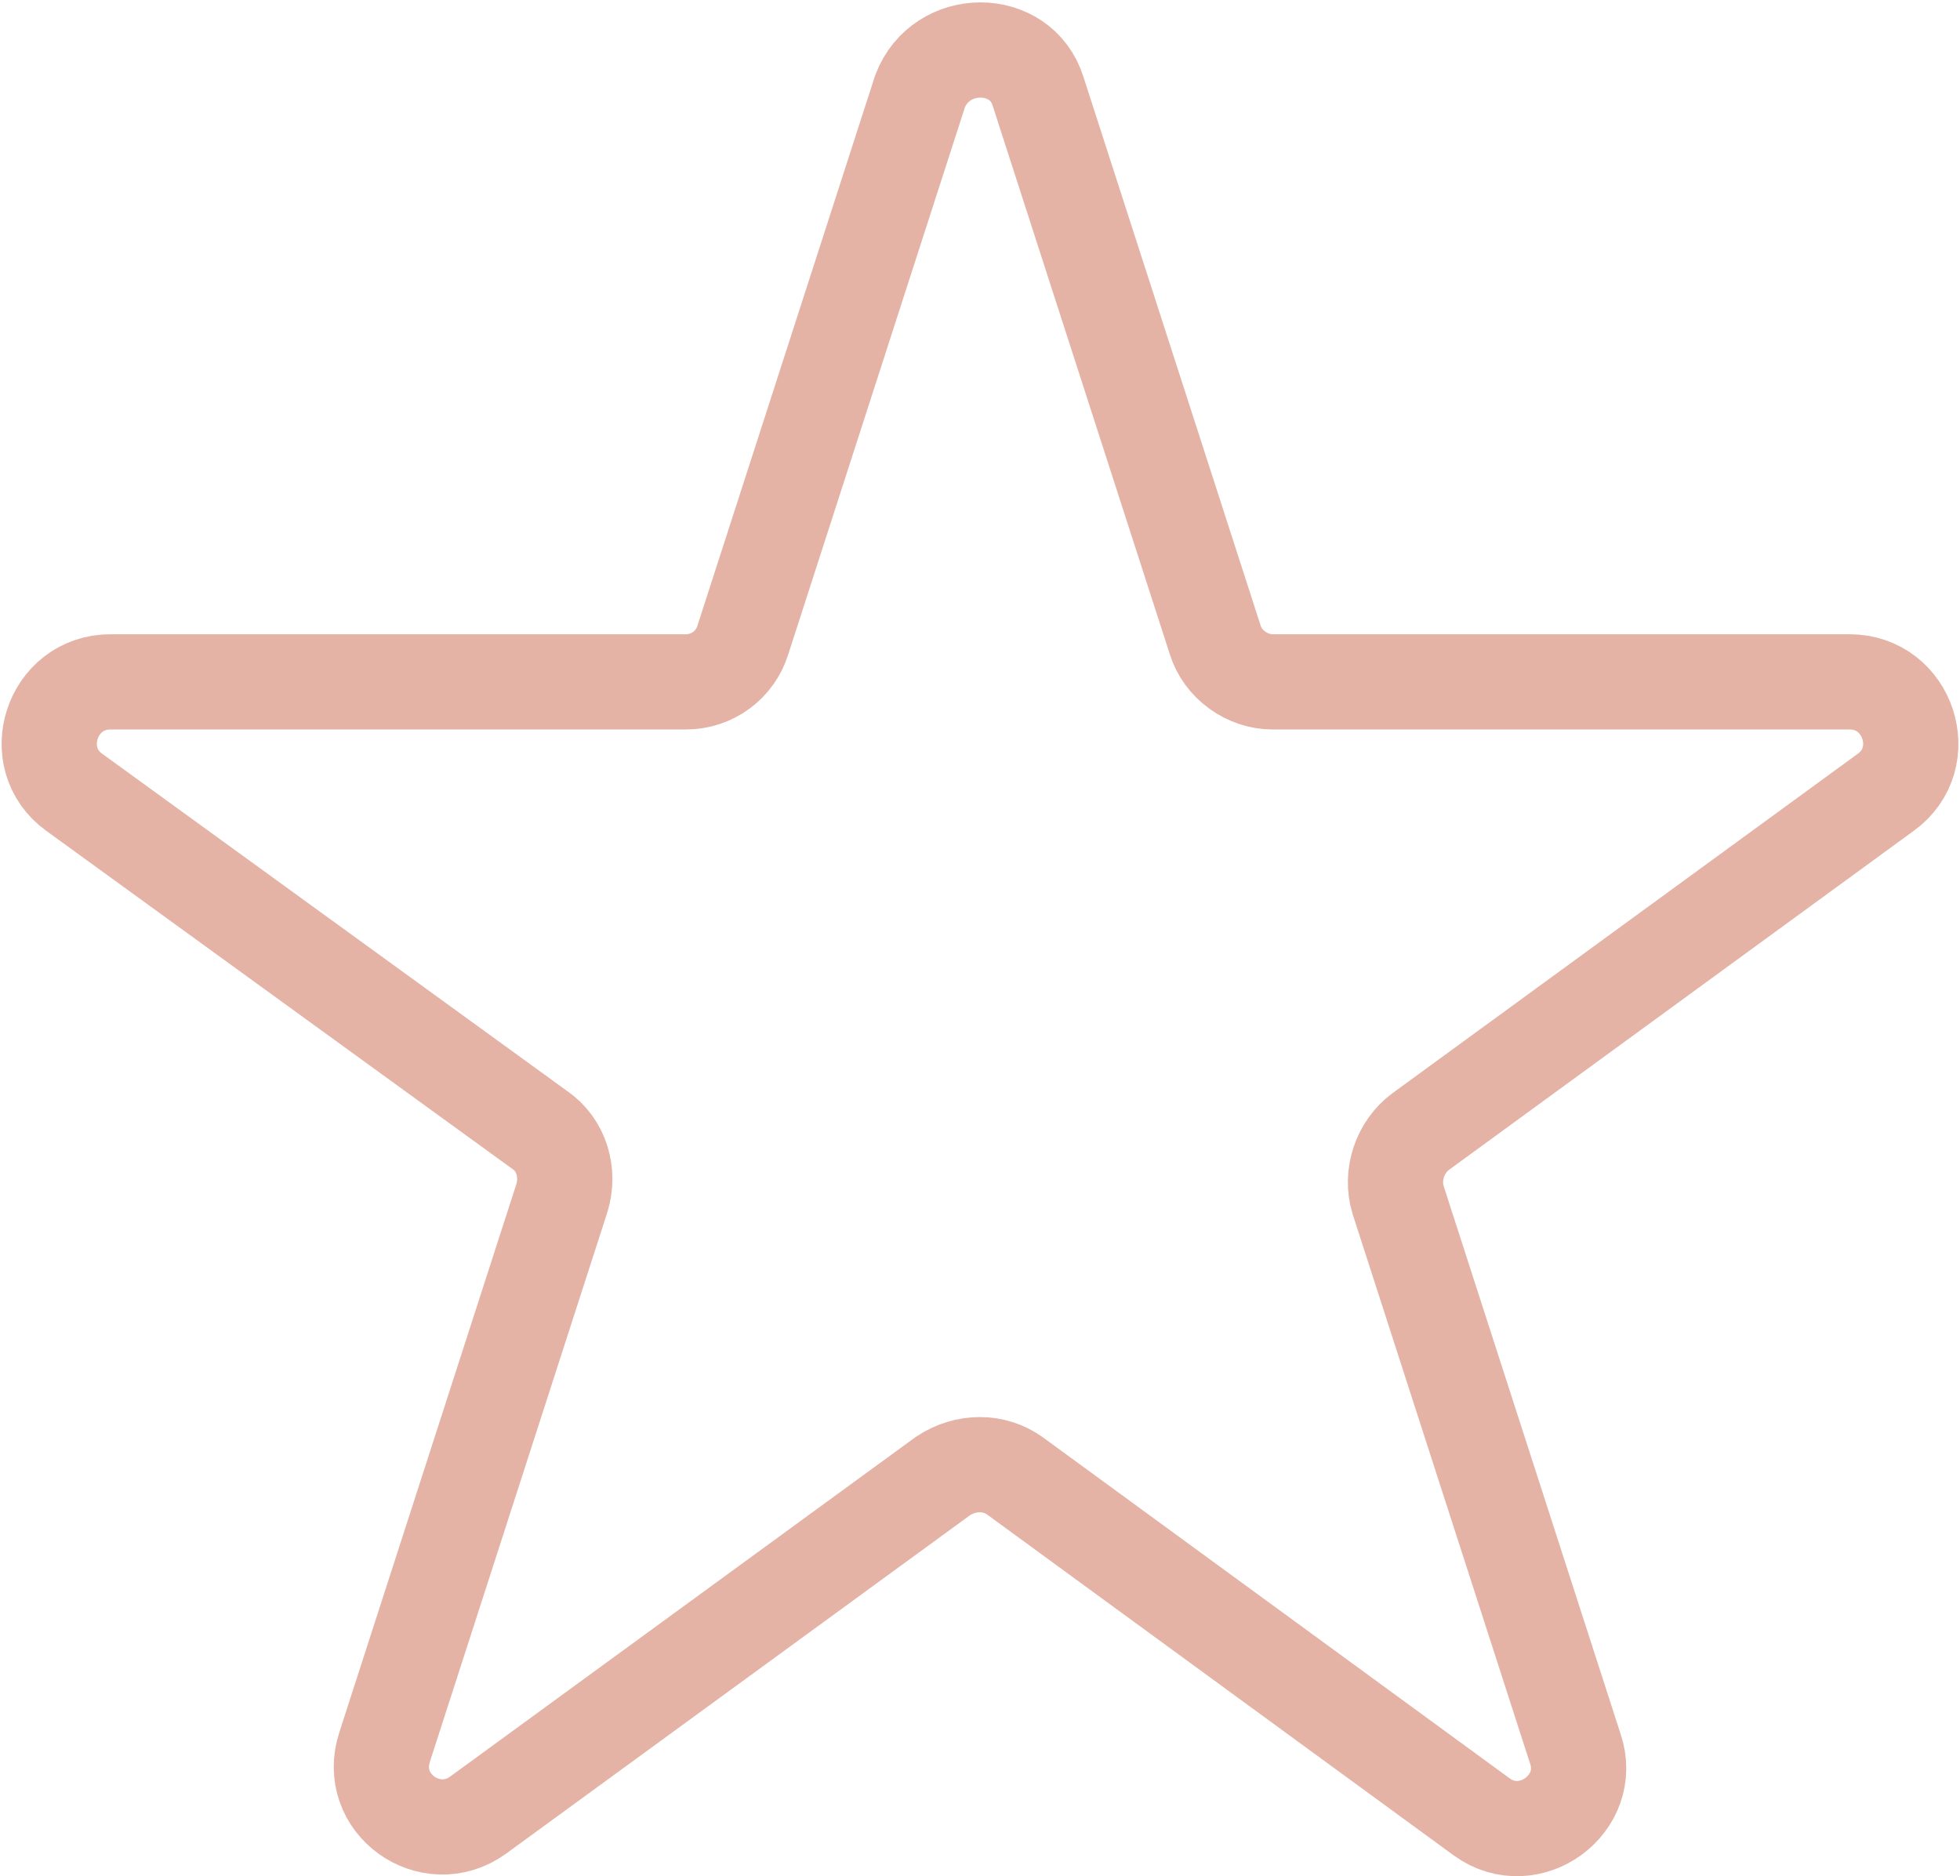<?xml version="1.0" encoding="utf-8"?>
<!-- Generator: Adobe Illustrator 24.0.1, SVG Export Plug-In . SVG Version: 6.00 Build 0)  -->
<svg version="1.1" id="Layer_1" xmlns="http://www.w3.org/2000/svg" xmlns:xlink="http://www.w3.org/1999/xlink" x="0px" y="0px"
	 viewBox="0 0 102.9 98.5" style="enable-background:new 0 0 102.9 98.5;" xml:space="preserve">
<style type="text/css">
	.st0{fill:none;stroke:#E4B3A6;stroke-width:5;stroke-miterlimit:10;}
</style>
<path class="st0" d="M54.5,4.8l9.3,28.8c0.4,1.3,1.7,2.2,3,2.2h30.3c3.1,0,4.4,4,1.9,5.8L74.6,59.4c-1.1,0.8-1.6,2.3-1.2,3.6
	l9.3,28.8c1,2.9-2.4,5.4-4.9,3.6L53.3,77.5c-1.1-0.8-2.6-0.8-3.8,0L25.1,95.3c-2.5,1.8-5.9-0.6-4.9-3.6l9.3-28.8
	c0.4-1.3,0-2.8-1.2-3.6L3.9,41.6c-2.5-1.8-1.2-5.8,1.9-5.8H36c1.4,0,2.6-0.9,3-2.2l9.3-28.8C49.4,1.9,53.6,1.9,54.5,4.8z"/>
</svg>
